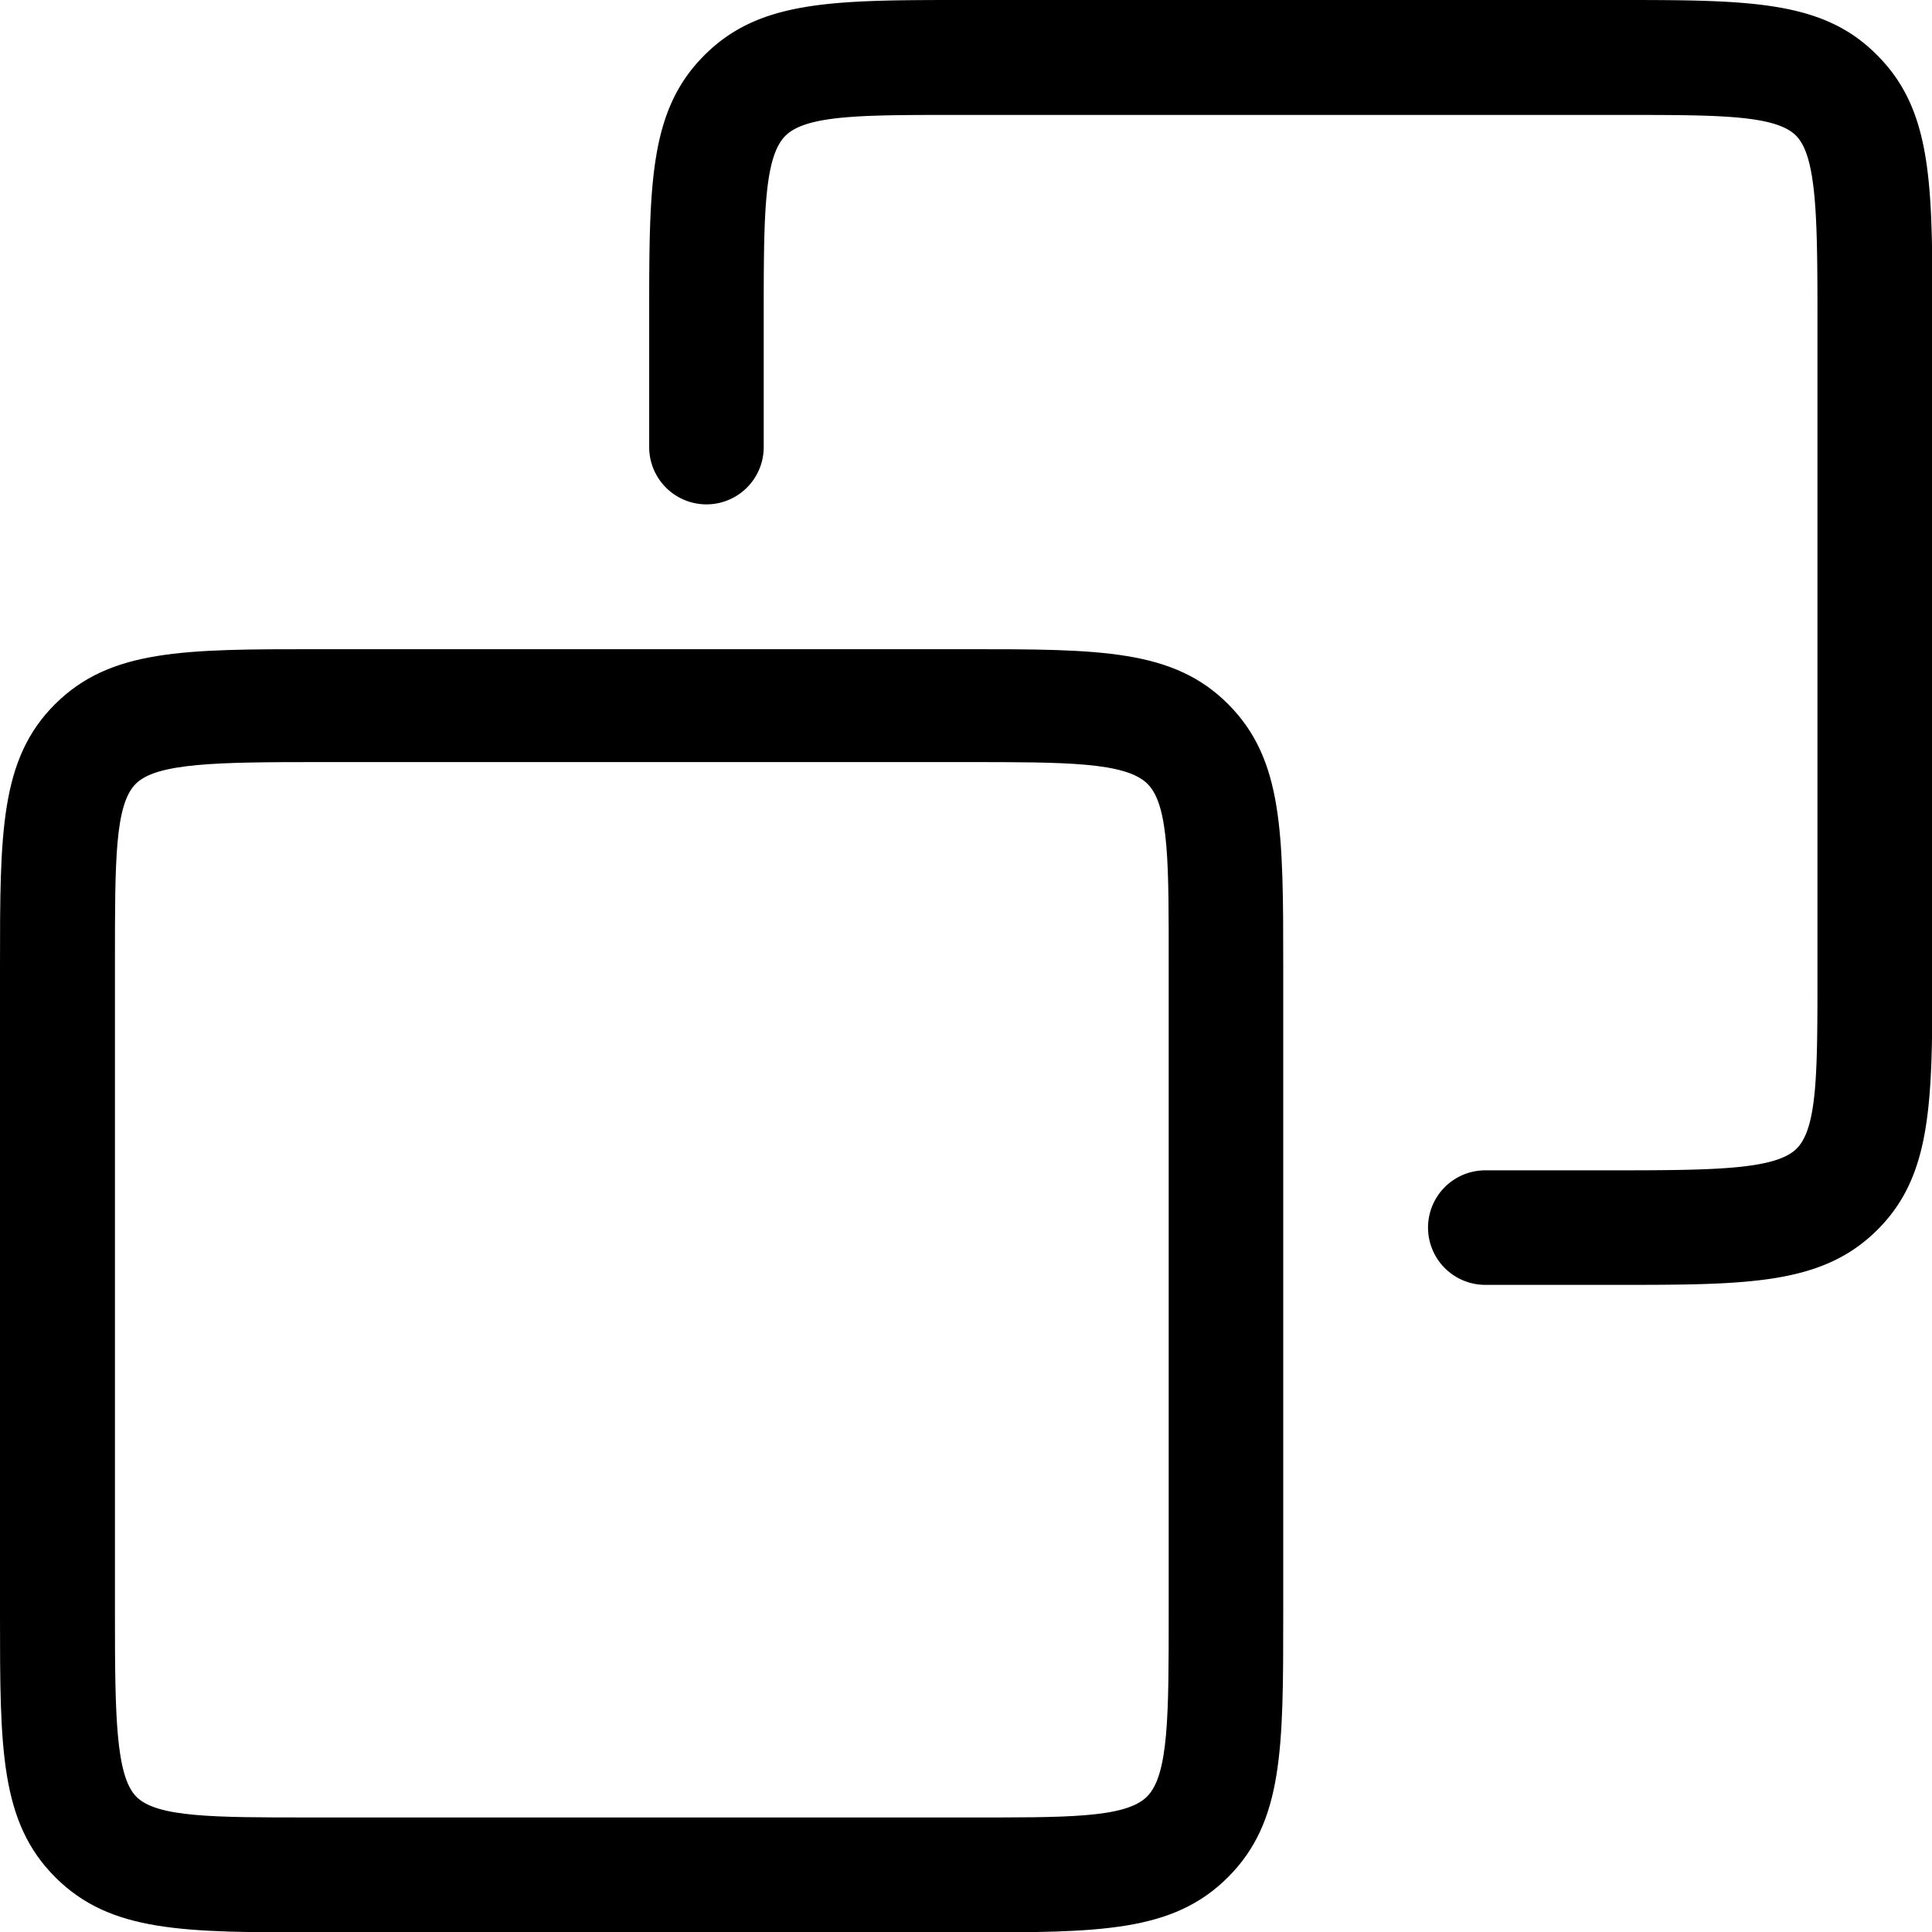 <svg id="Layer_1" data-name="Layer 1" xmlns="http://www.w3.org/2000/svg" viewBox="0 0 47.23 47.23"><title>copy</title><path d="M24.55,16.8H8.69c-3.26,0-5.06,0-6.41,1.34S.93,21.28.93,24.55V40.41c0,3.26,0,5.06,1.35,6.41s3.13,1.35,6.41,1.35H24.55c3.26,0,5.05,0,6.4-1.35s1.35-3.13,1.35-6.41V24.55c0-3.26,0-5.05-1.34-6.4S27.82,16.8,24.55,16.8Zm4.95,7.75V40.41c0,2.44,0,3.91-.53,4.44s-2,.51-4.42.51H8.49c-2.32,0-3.73,0-4.23-.51s-.52-2-.52-4.44v-16c0-2.45,0-3.81.51-4.32s2-.53,4.44-.53H24.55c2.43,0,3.89,0,4.43.53S29.5,22.12,29.5,24.55Z" transform="translate(-0.93 -0.93)"/><path d="M46.82,2.28C45.49.93,43.69.93,40.41.93H24.55c-3.26,0-5.05,0-6.4,1.35S16.8,5.41,16.8,8.69v3.17a1.4,1.4,0,0,0,2.8,0V8.69c0-2.44,0-3.91.53-4.44s2-.51,4.42-.51H40.61c2.32,0,3.73,0,4.23.51s.52,2,.52,4.44v16c0,2.45,0,3.81-.51,4.32s-2,.53-4.44.53H37.24a1.4,1.4,0,0,0,0,2.8h3.17c3.26,0,5.06,0,6.41-1.34s1.35-3.14,1.35-6.41V8.69C48.17,5.43,48.17,3.63,46.82,2.28Z" transform="translate(-0.93 -0.93)"/></svg>